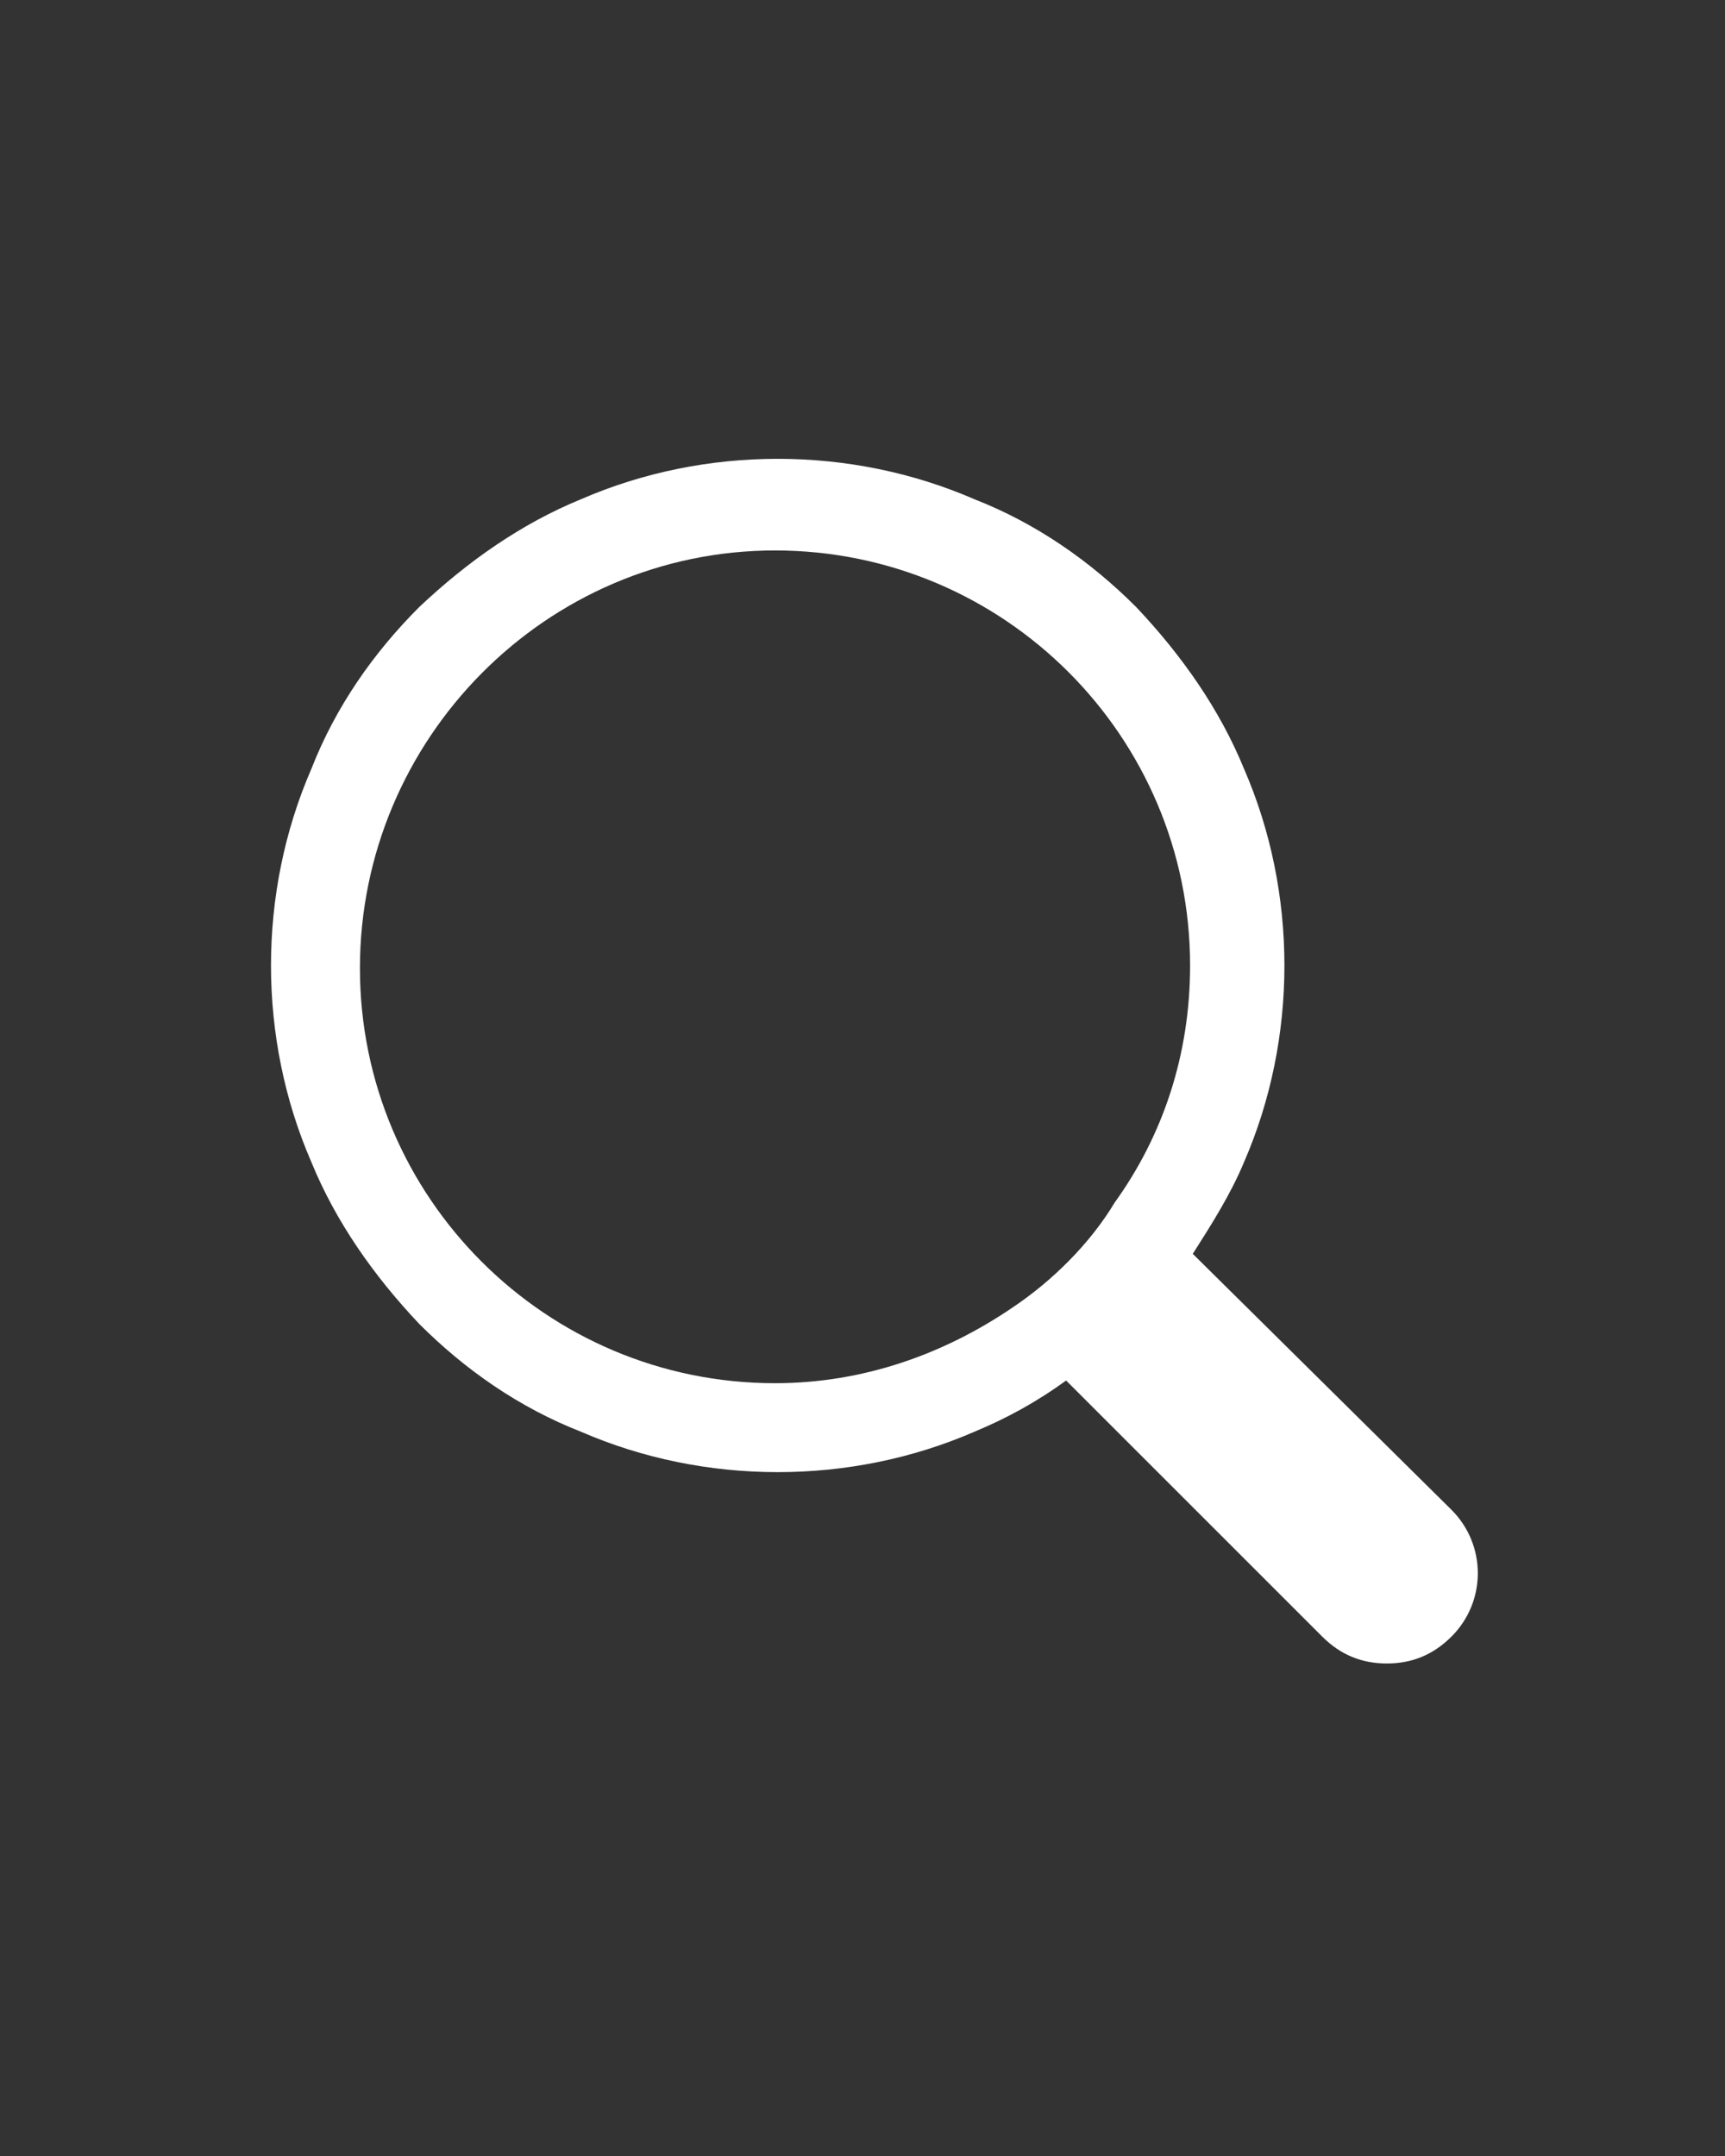 <?xml version="1.0" encoding="UTF-8" standalone="no"?>
<svg
   xmlns:dc="http://purl.org/dc/elements/1.1/"
   xmlns:cc="http://creativecommons.org/ns#"
   xmlns:rdf="http://www.w3.org/1999/02/22-rdf-syntax-ns#"
   xmlns:svg="http://www.w3.org/2000/svg"
   xmlns="http://www.w3.org/2000/svg"
   xmlns:sodipodi="http://sodipodi.sourceforge.net/DTD/sodipodi-0.dtd"
   xmlns:inkscape="http://www.inkscape.org/namespaces/inkscape"
   version="1.1"
   x="0px"
   y="0px"
   viewBox="0 0 64 80"
   style="enable-background:new 0 0 64 64;"
   xml:space="preserve"
   id="svg8"
   sodipodi:docname="noun_seach_2944069.svg"
   inkscape:version="0.92.3 (2405546, 2018-03-11)"><rect x="0" y="0" width="64" height="80" fill="#333333" stroke="none"/><defs
     id="defs12" /><sodipodi:namedview
     pagecolor="#ffffff"
     bordercolor="#666666"
     borderopacity="1"
     objecttolerance="10"
     gridtolerance="10"
     guidetolerance="10"
     inkscape:pageopacity="0"
     inkscape:pageshadow="2"
     inkscape:window-width="1600"
     inkscape:window-height="834"
     id="namedview10"
     showgrid="false"
     inkscape:zoom="5.6568543"
     inkscape:cx="63.688468"
     inkscape:cy="40.321008"
     inkscape:window-x="0"
     inkscape:window-y="0"
     inkscape:window-maximized="1"
     inkscape:current-layer="svg8" /><path
     d="m 44.254,46.525 c 0.7,-1.1 1.4,-2.2 1.9,-3.4 1,-2.3 1.5,-4.8 1.5,-7.3 0,-2.5 -0.5,-5 -1.5,-7.3 -0.9,-2.2 -2.3,-4.2 -4,-6 -1.7,-1.7 -3.7,-3.1 -6,-4 -2.3,-1 -4.8,-1.5 -7.3,-1.5 -2.5,0 -5,0.5 -7.3,1.5 -2.2,0.9 -4.2,2.3 -6,4 -1.7,1.7 -3.1,3.7 -4,6 -1,2.3 -1.5,4.8 -1.5,7.3 0,2.5 0.5,5 1.5,7.3 0.9,2.2 2.3,4.2 4,6 1.7,1.7 3.7,3.1 6,4 2.3,1 4.8,1.5 7.3,1.5 2.5,0 5,-0.5 7.3,-1.5 1.2,-0.5 2.3,-1.1 3.4,-1.9 l 9.5,9.5 c 0.7,0.7 1.5,1 2.4,1 0.9,0 1.7,-0.3 2.4,-1 1.3,-1.3 1.3,-3.4 0,-4.7 z m -6.7,2 c -2.5,1.7 -5.5,2.8 -8.8,2.8 -8.5,0 -15.4,-6.9 -15.4,-15.4 0,-8.5 6.9,-15.5 15.4,-15.5 8.5,0 15.4,6.9 15.4,15.4 0,3.3 -1,6.3 -2.8,8.8 -0.9,1.5 -2.3,2.9 -3.8,3.9 z"
     id="path2"
     inkscape:connector-curvature="0"
     style="fill:#ffffff" /></svg>